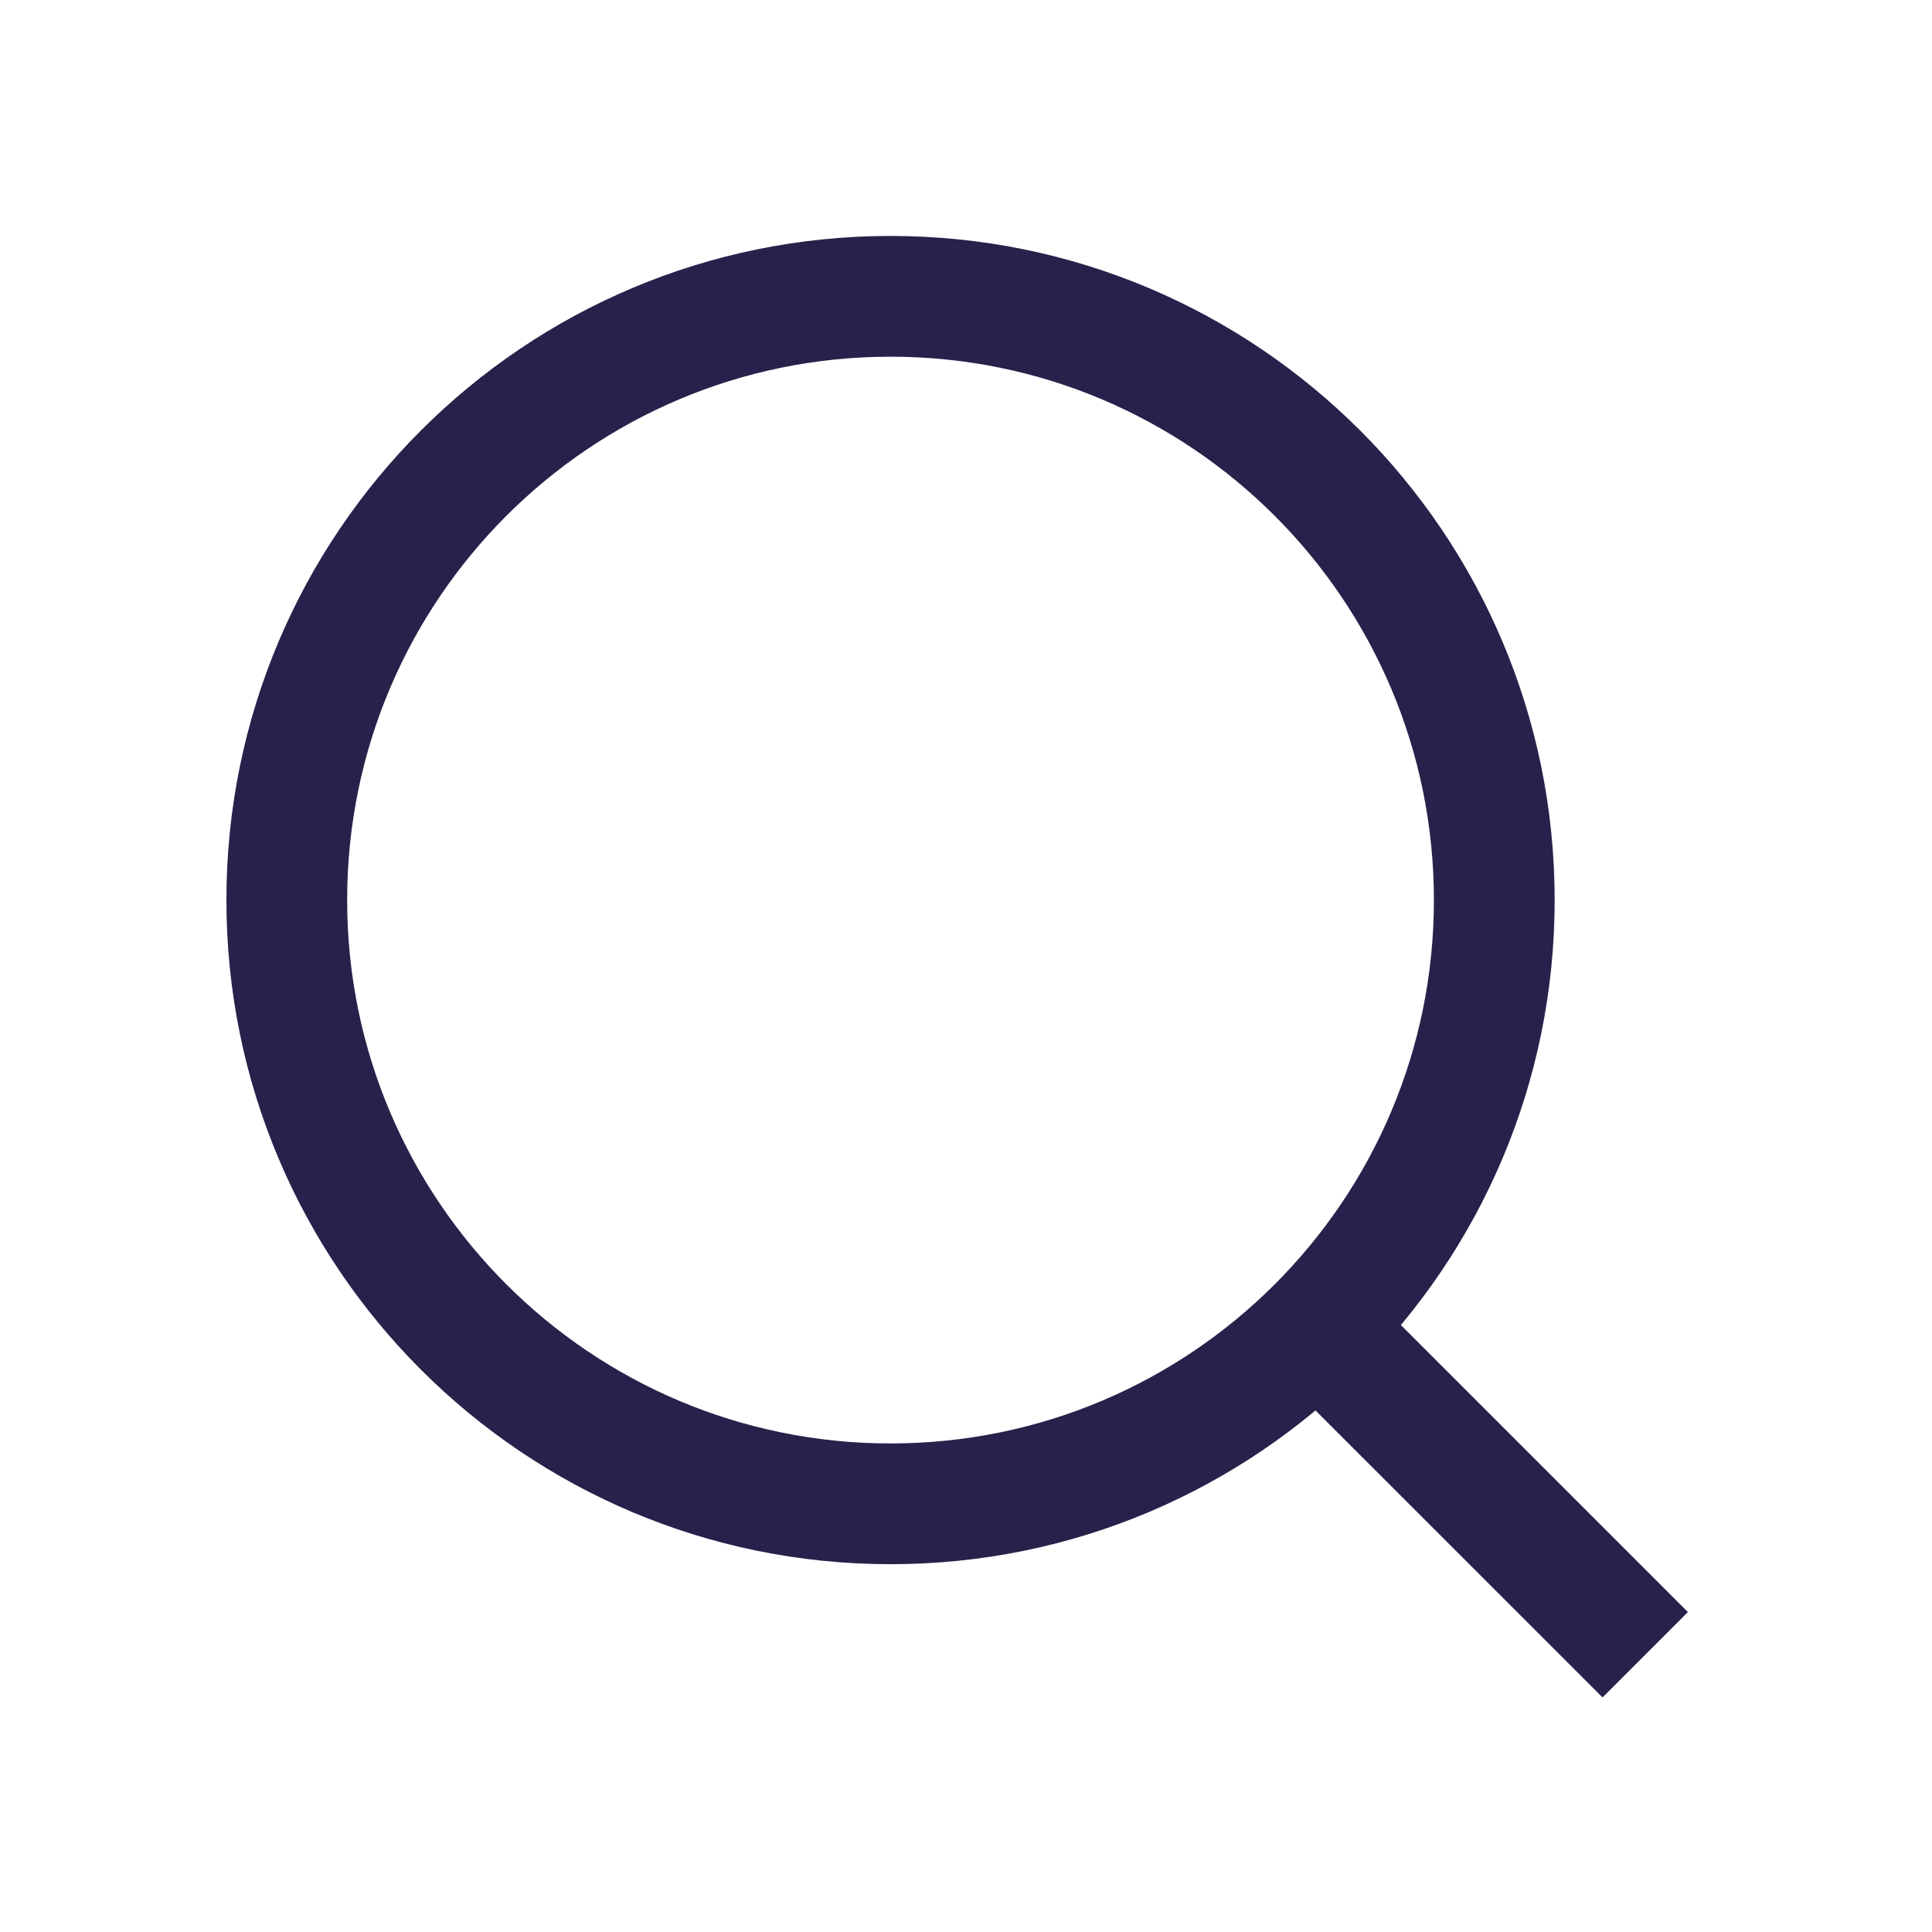 <svg width="32" height="32" viewBox="0 0 32 32" fill="none" xmlns="http://www.w3.org/2000/svg">
<path fill-rule="evenodd" clip-rule="evenodd" d="M3.75 14.908C3.75 8.833 8.675 3.908 14.75 3.908C20.825 3.908 25.75 8.833 25.75 14.908C25.75 20.983 20.825 25.908 14.75 25.908C8.675 25.908 3.75 20.983 3.75 14.908ZM14.75 5.908C9.78 5.908 5.75 9.938 5.75 14.908C5.75 19.879 9.78 23.908 14.75 23.908C19.721 23.908 23.75 19.879 23.75 14.908C23.75 9.938 19.721 5.908 14.75 5.908Z" fill="#28214B"/>
<path fill-rule="evenodd" clip-rule="evenodd" d="M22.52 21.264L27.957 26.701L26.543 28.115L21.105 22.678L22.52 21.264Z" fill="#28214B"/>
</svg>
